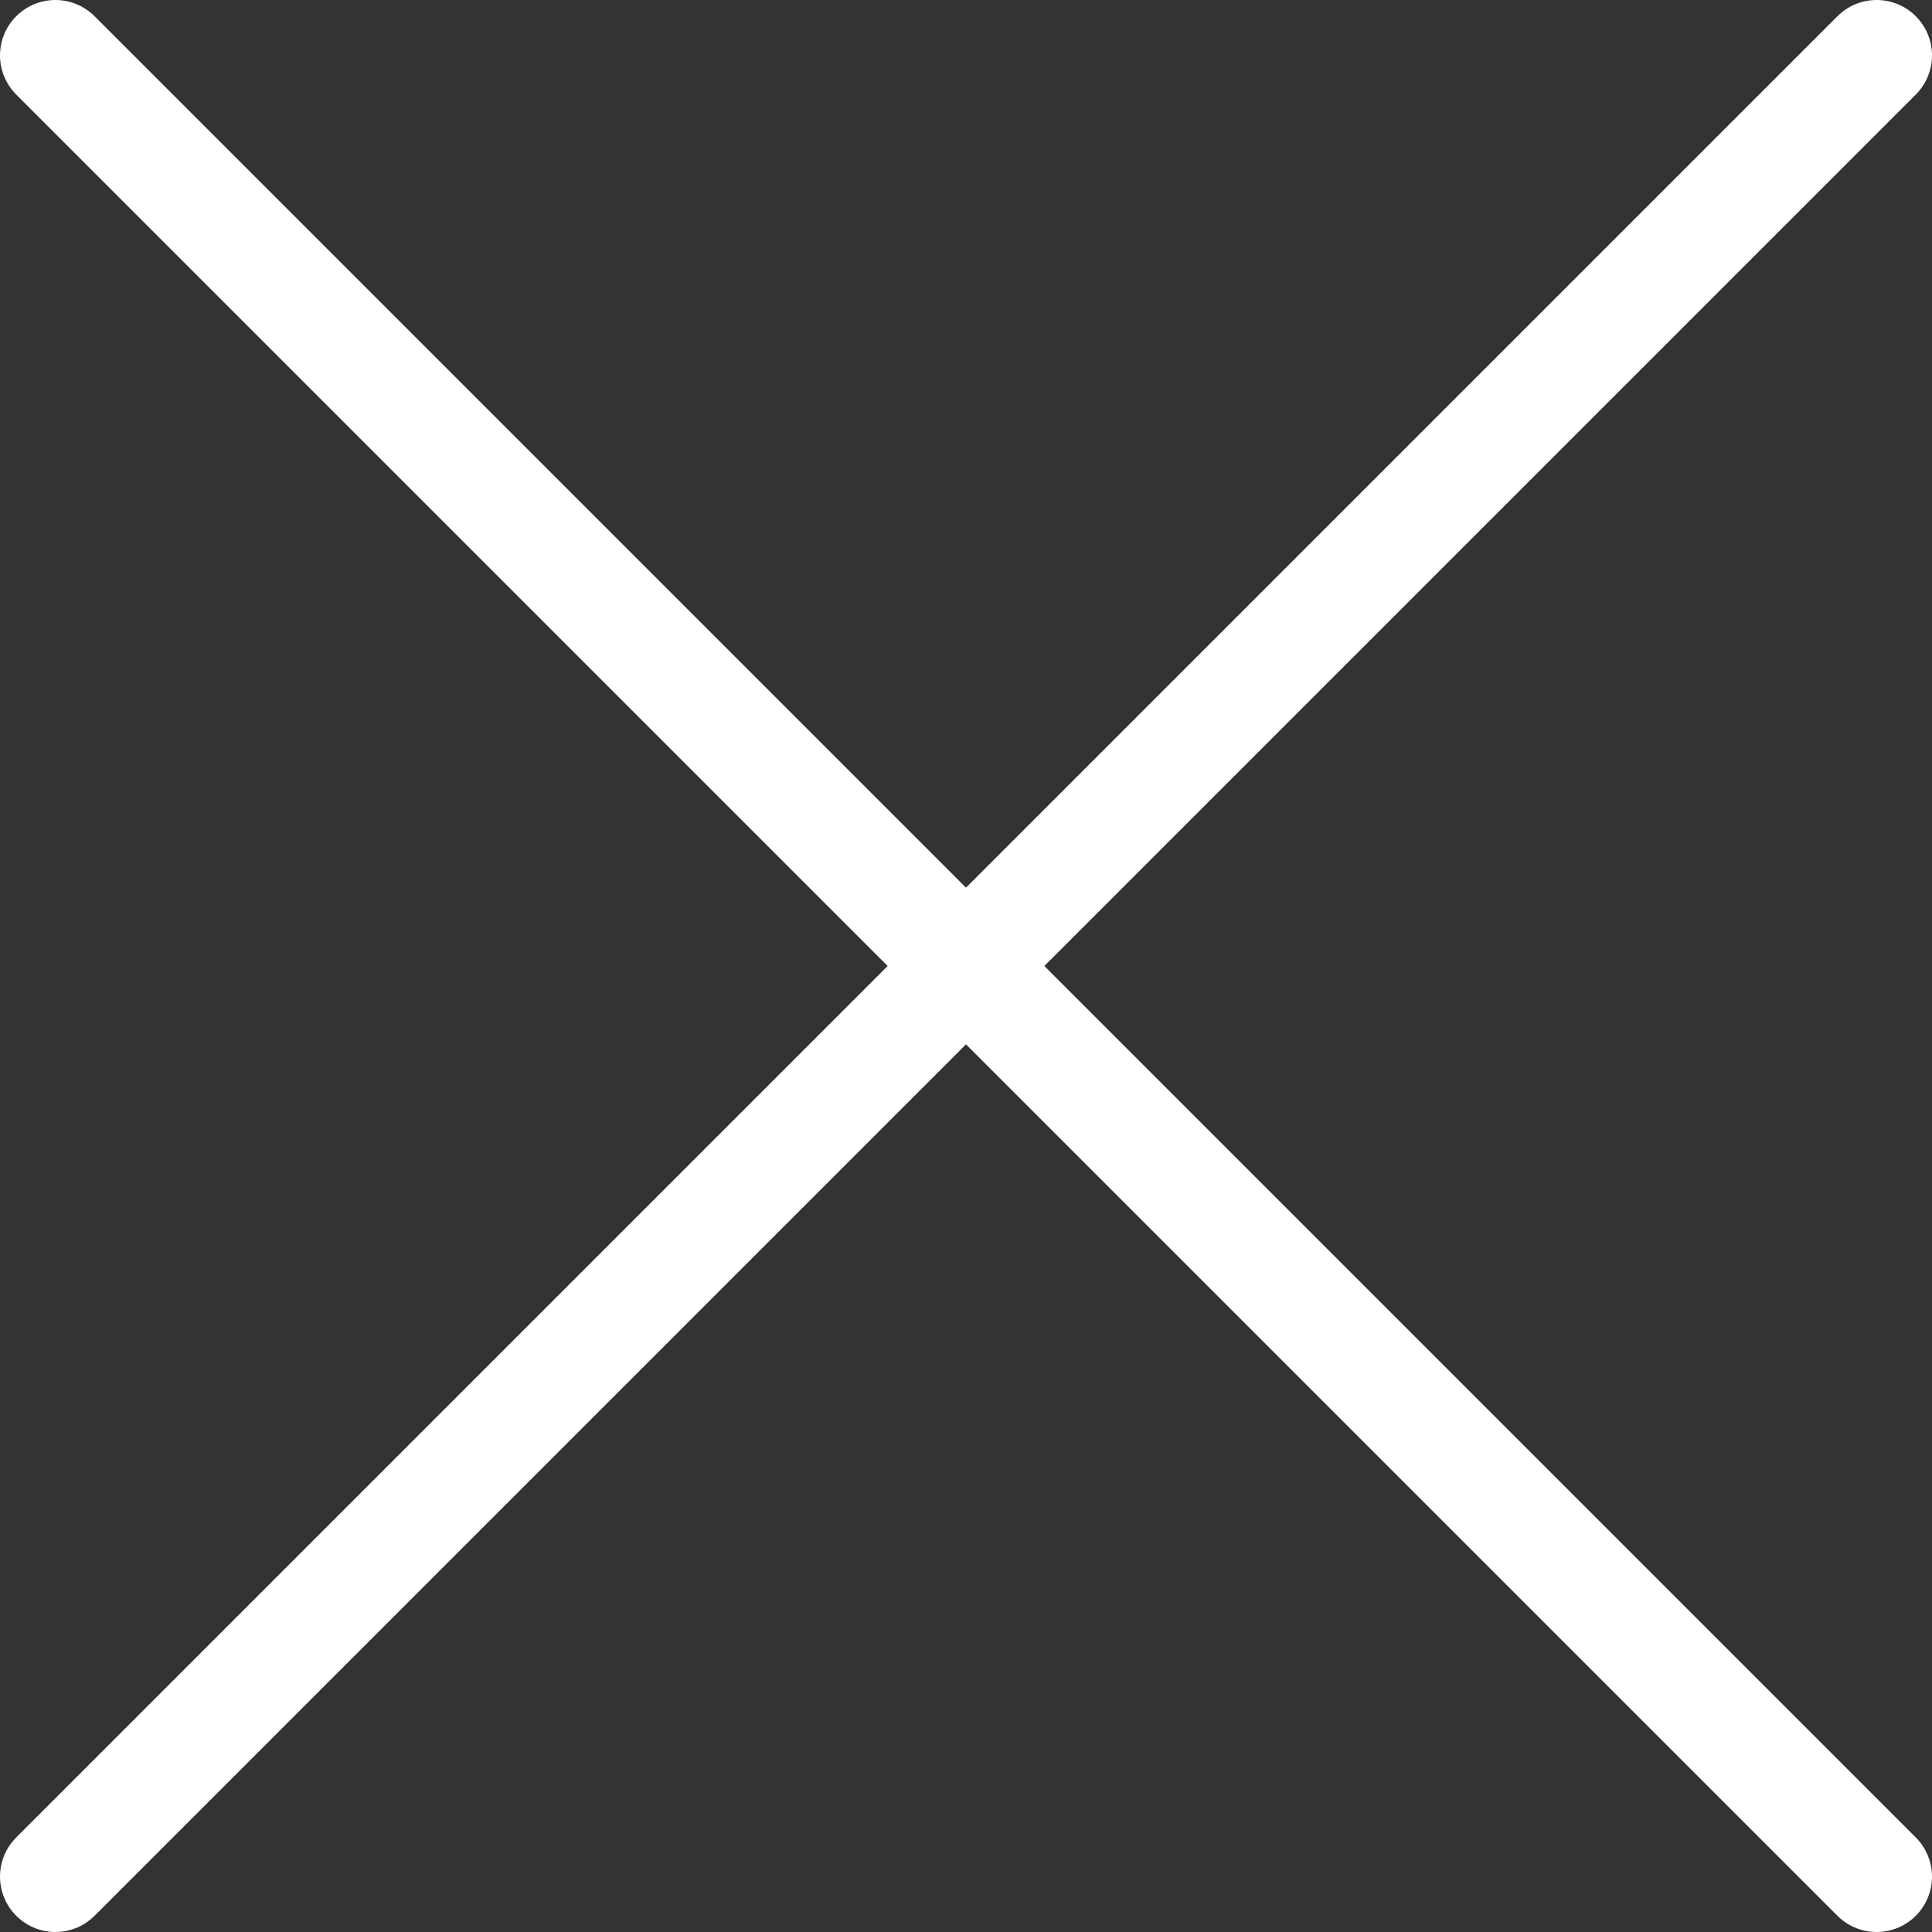 <svg xmlns="http://www.w3.org/2000/svg" viewBox="0 0 17.44 17.44"><rect x="0" y="0" width="17.44" height="17.44" fill="#333333" stroke="none"/><defs><style>.cls-1{fill:none;stroke:#fff;stroke-linecap:round;stroke-linejoin:round;}</style></defs><title>icon-white-x</title><g id="Layer_2" data-name="Layer 2"><g id="cWatch_Home" data-name="cWatch Home"><g id="_575" data-name="575"><g id="Malware"><g id="x"><line class="cls-1" x1="0.5" y1="0.5" x2="16.94" y2="16.94"/><line class="cls-1" x1="16.94" y1="0.5" x2="0.5" y2="16.94"/></g></g></g></g></g></svg>